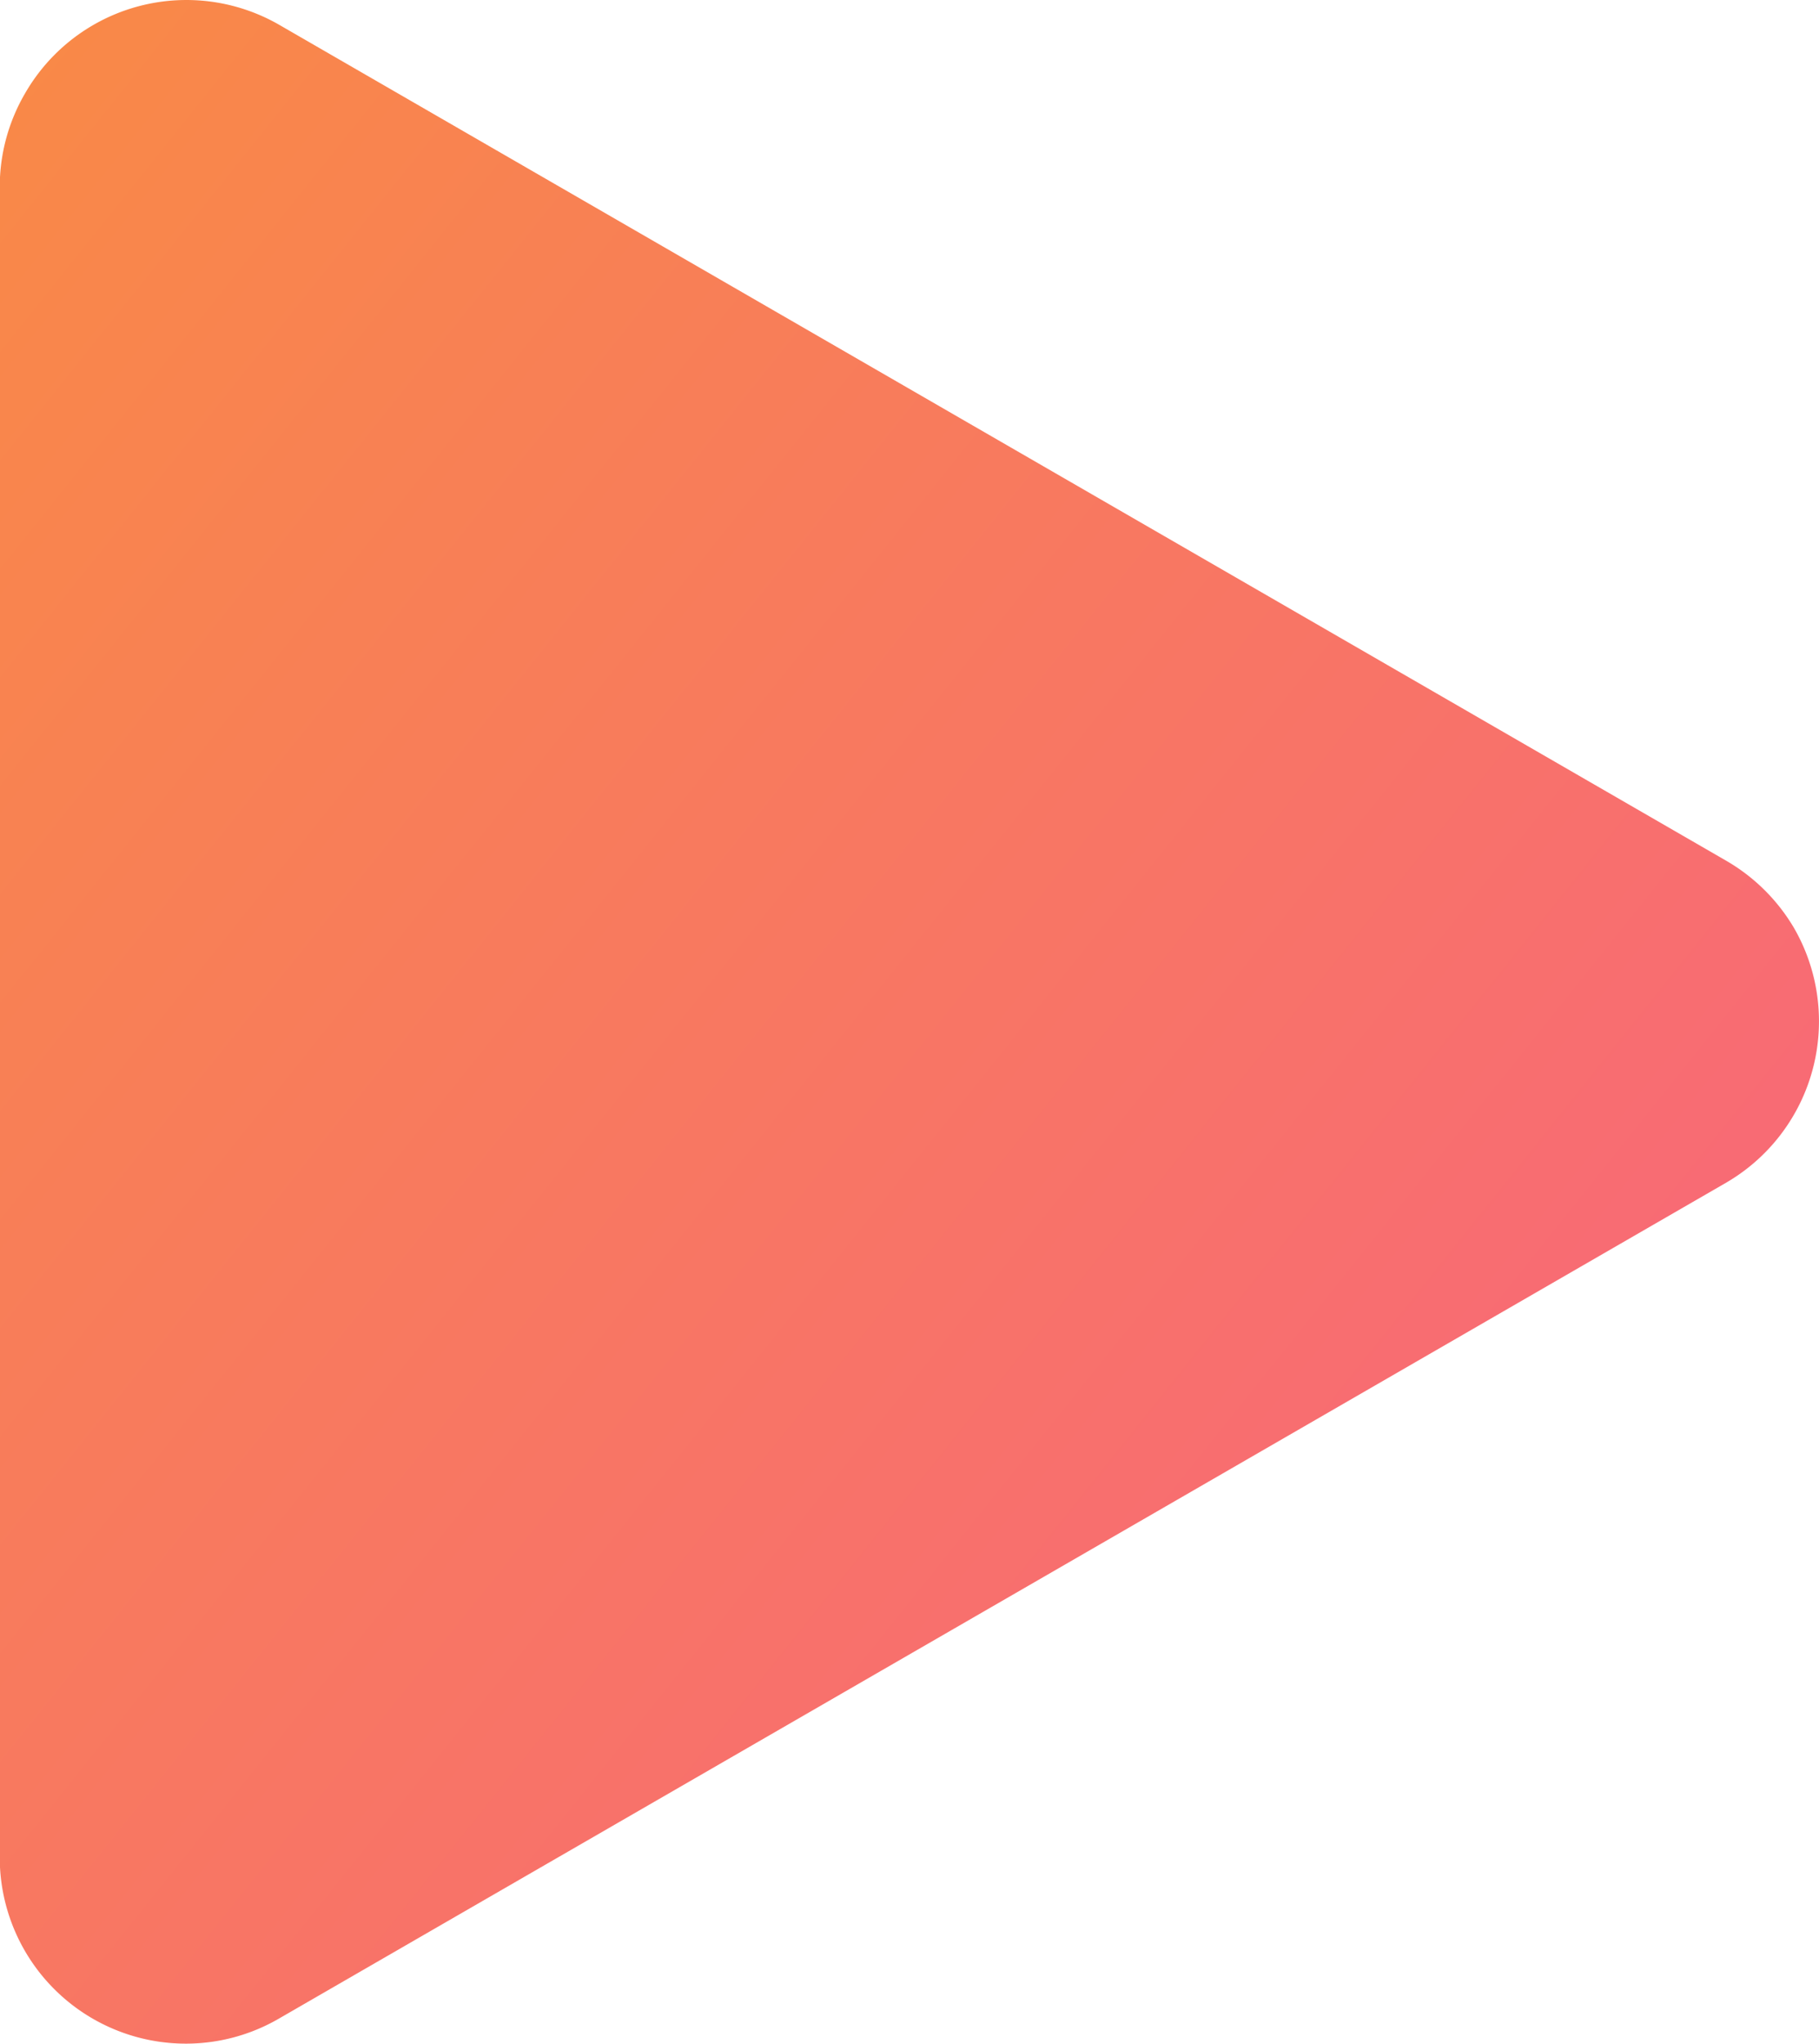 <svg xmlns="http://www.w3.org/2000/svg" xmlns:xlink="http://www.w3.org/1999/xlink" width="7.203" height="8.089" viewBox="0 0 7.203 8.089">
  <defs>
    <linearGradient id="linear-gradient" x1="-0.173" y1="-0.124" x2="1.206" y2="1.124" gradientUnits="objectBoundingBox">
      <stop offset="0" stop-color="#f9903d"/>
      <stop offset="1" stop-color="#f75b8c"/>
    </linearGradient>
  </defs>
  <path id="Path_69" data-name="Path 69" d="M35.15-180.676l-5.727-3.307a.737.737,0,0,0-1.008.271.734.734,0,0,0-.1.369v6.612a.737.737,0,0,0,.738.738.734.734,0,0,0,.369-.1L35.15-179.4a.739.739,0,0,0,.27-1.009A.744.744,0,0,0,35.15-180.676Z" transform="translate(-28.316 184.082)" fill="url(#linear-gradient)"/>
</svg>
